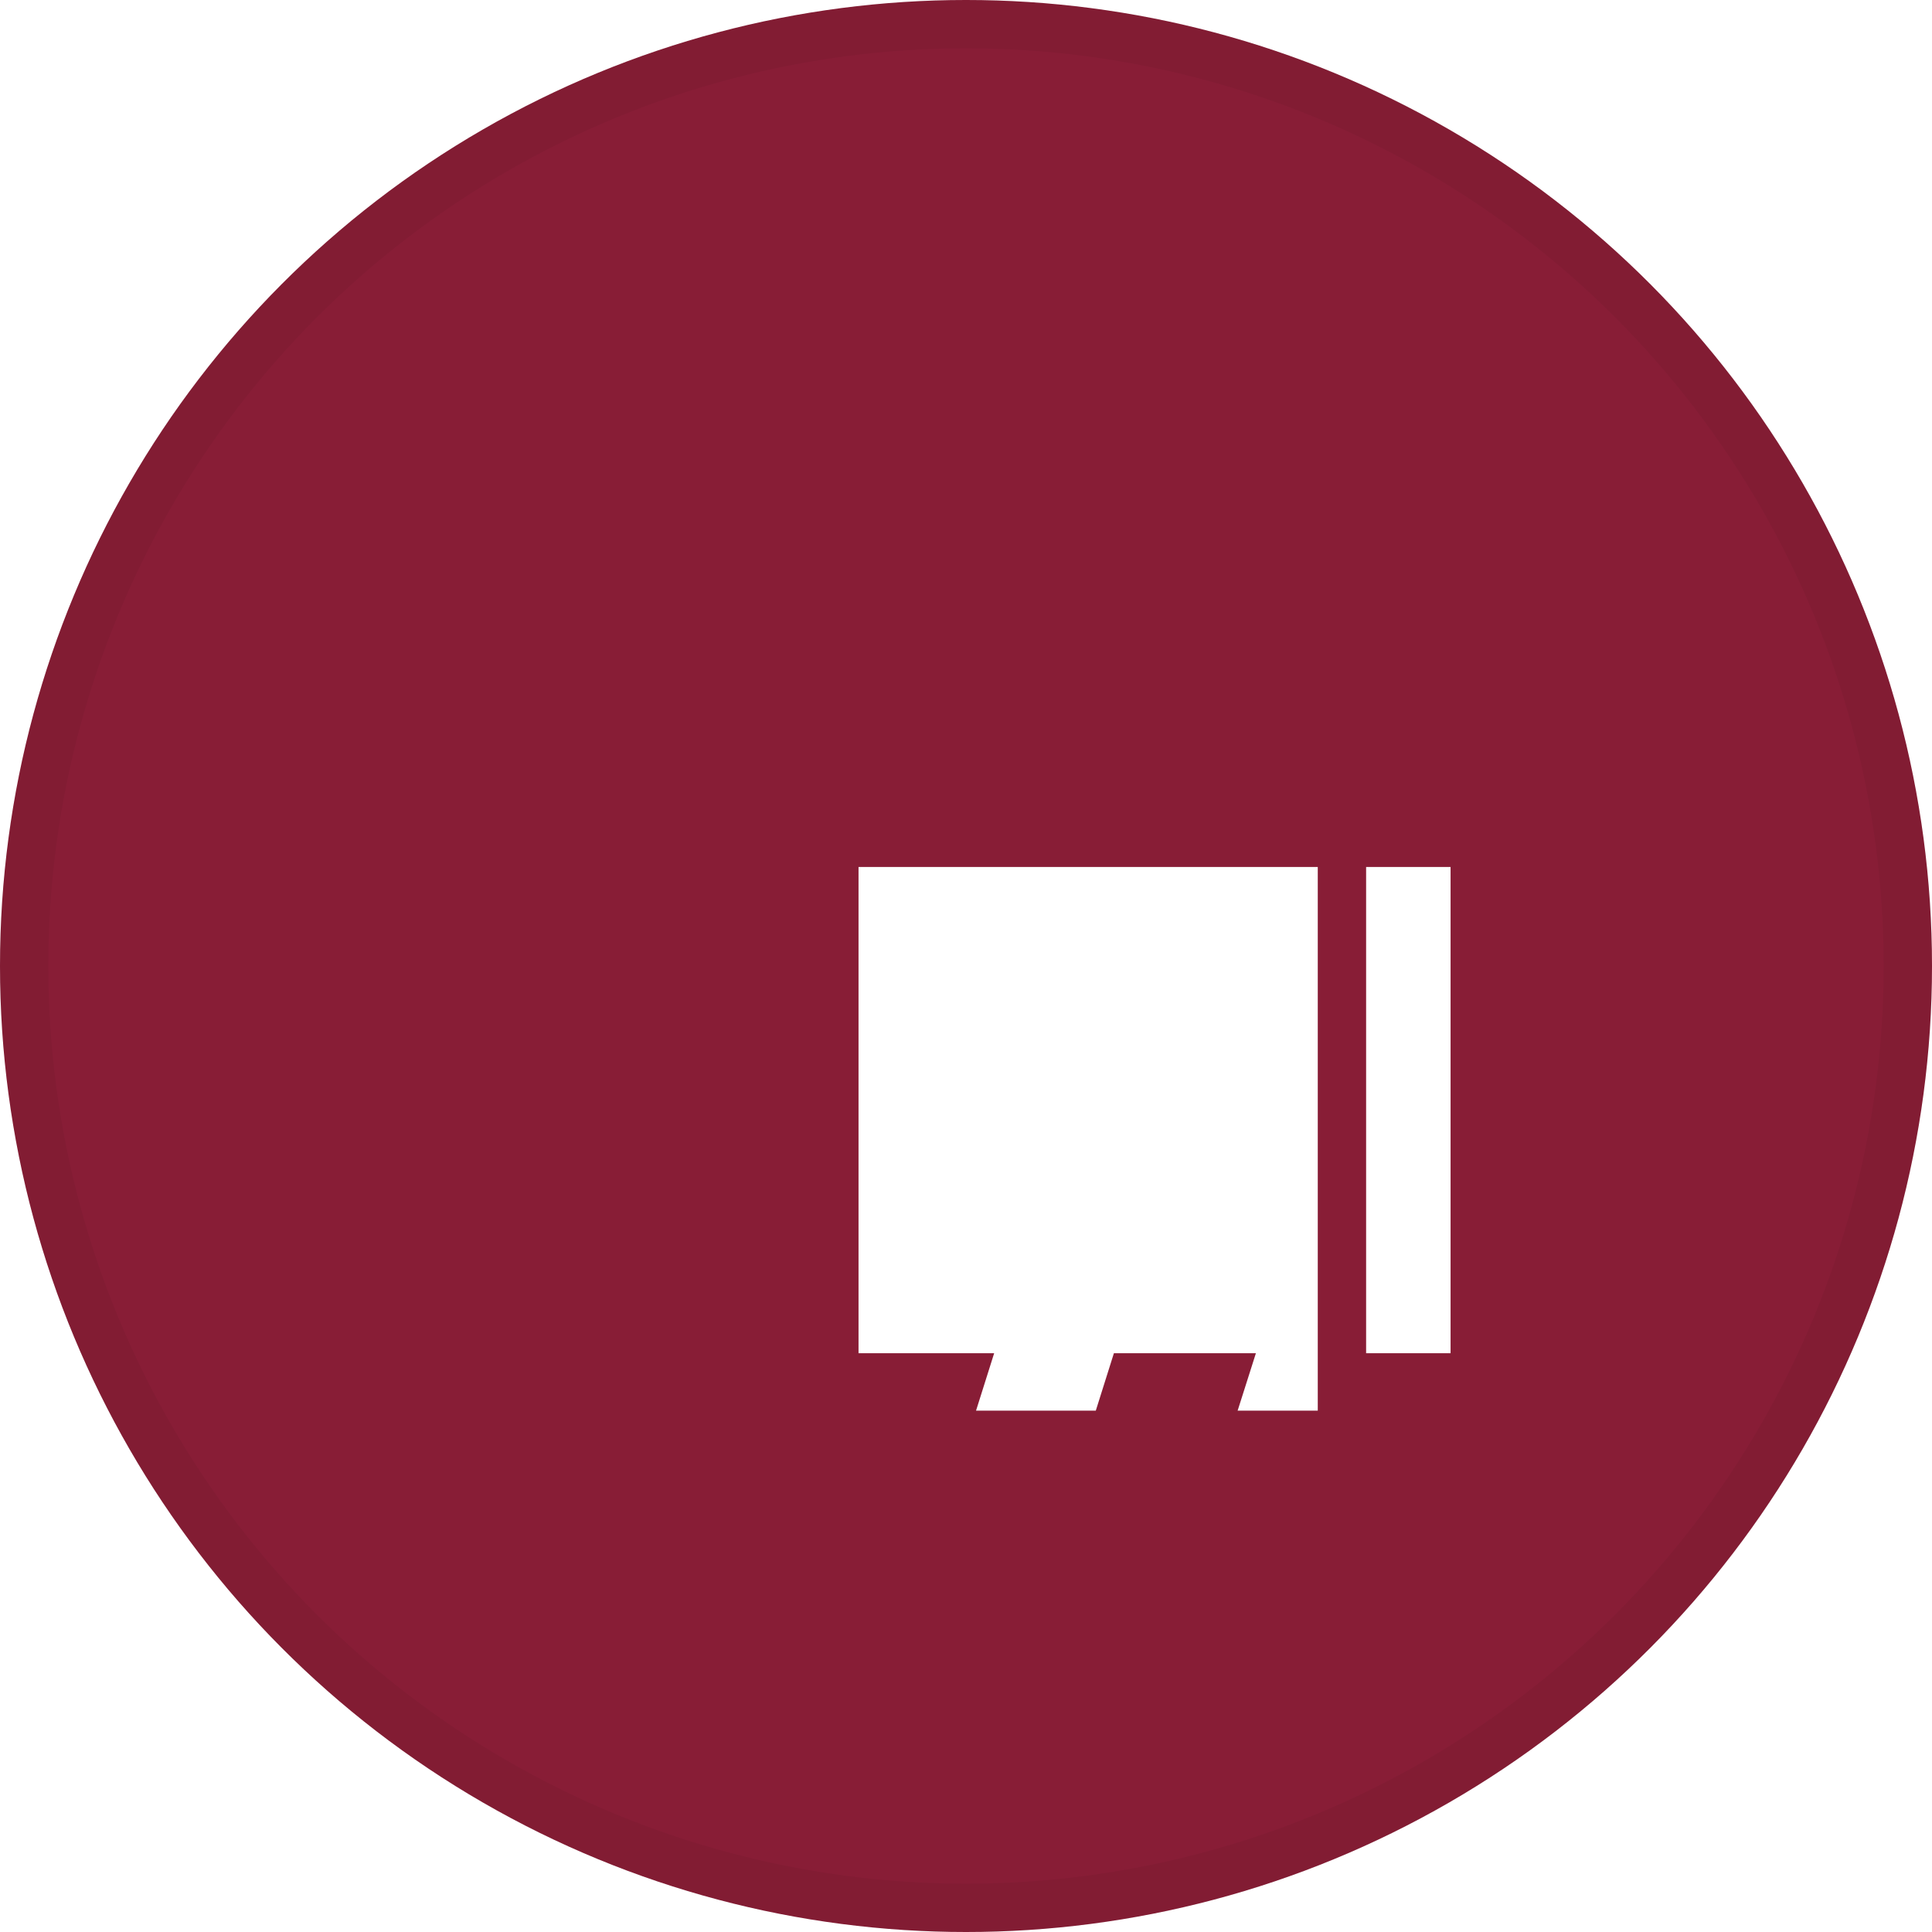 <svg width="40" height="40" viewBox="0 0 40 40" fill="none" xmlns="http://www.w3.org/2000/svg">
<circle cx="20" cy="20" r="20" fill="#881D36"/>
<g clip-path="url(#clip0_18553_55708)">
<g filter="url(#filter0_d_18553_55708)">
<path d="M21.726 25.45L20.544 29.21H23.171L21.726 25.45Z" fill="white"/>
<path d="M30.035 10.21H20.544V20.277H23.368L22.334 23.545L25.618 20.277H29.181L24.567 24.596L26.669 29.21H30.035V10.21Z" fill="white"/>
<path d="M10.035 10.21V20.277H12.843L11.874 23.348H14.354L15.322 20.277H18.262L15.421 29.21H17.703H19.543V23.463V10.21H10.035Z" fill="white"/>
<path d="M10.035 29.21H12.515L13.598 25.778H11.119L10.035 29.21Z" fill="white"/>
</g>
</g>
<circle cx="20" cy="20" r="19.5" stroke="black" stroke-opacity="0.05"/>
<defs>
<filter id="filter0_d_18553_55708" x="-3.905" y="-3.73" width="63.36" height="62.36" filterUnits="userSpaceOnUse" color-interpolation-filters="sRGB">
<feFlood flood-opacity="0" result="BackgroundImageFix"/>
<feColorMatrix in="SourceAlpha" type="matrix" values="0 0 0 0 0 0 0 0 0 0 0 0 0 0 0 0 0 0 127 0" result="hardAlpha"/>
<feOffset dx="7.74" dy="7.74"/>
<feGaussianBlur stdDeviation="10.84"/>
<feColorMatrix type="matrix" values="0 0 0 0 0.137 0 0 0 0 0.098 0 0 0 0 0.086 0 0 0 0.3 0"/>
<feBlend mode="normal" in2="BackgroundImageFix" result="effect1_dropShadow_18553_55708"/>
<feBlend mode="normal" in="SourceGraphic" in2="effect1_dropShadow_18553_55708" result="shape"/>
</filter>
<clipPath id="clip0_18553_55708">
<rect width="20" height="19" fill="white" transform="translate(10.035 10.21)"/>
</clipPath>
</defs>
</svg>
